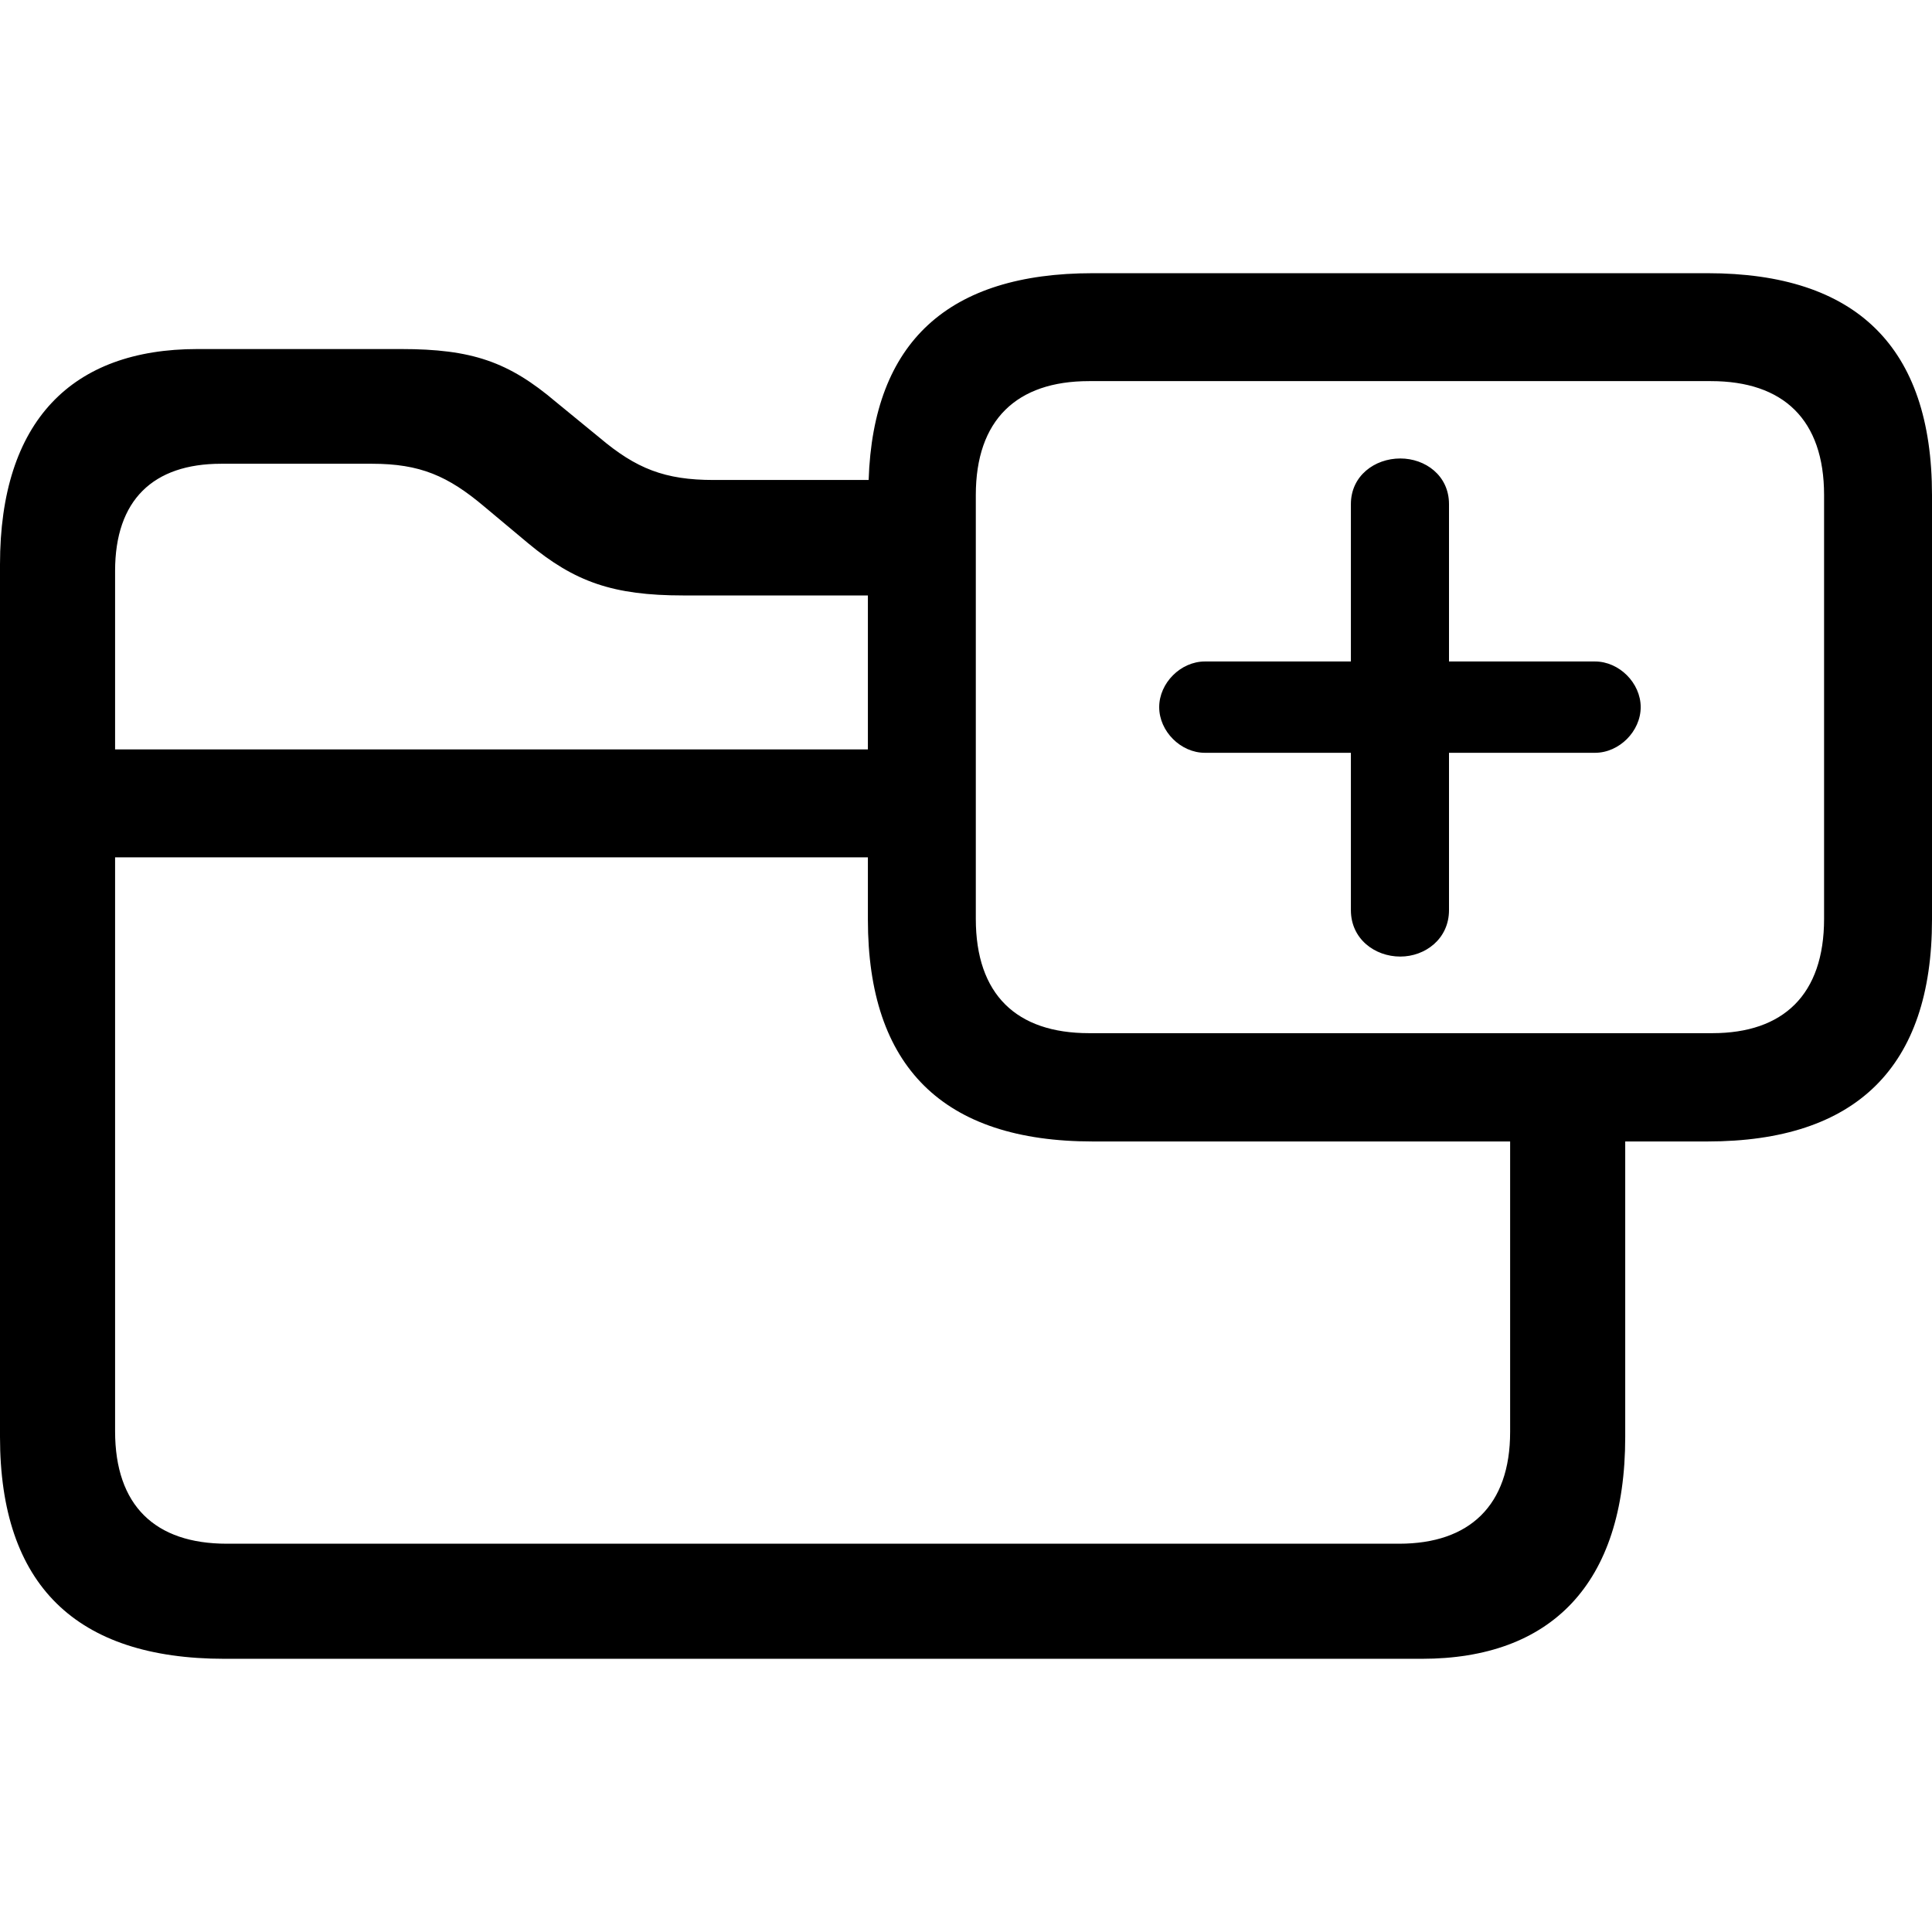 <?xml version="1.0" ?><!-- Generator: Adobe Illustrator 25.0.0, SVG Export Plug-In . SVG Version: 6.00 Build 0)  --><svg xmlns="http://www.w3.org/2000/svg" xmlns:xlink="http://www.w3.org/1999/xlink" version="1.1" id="Layer_1" x="0px" y="0px" viewBox="0 0 512 512" style="enable-background:new 0 0 512 512;" xml:space="preserve">
<path d="M59.5,439.6h317.3c34.1,0,53.9-19.7,53.9-58.8v-78.3h21.8c39.4,0,59.5-19.7,59.5-58.8V131.2c0-39.3-20.1-58.8-59.5-58.8  H289.6c-38.3,0-58.2,18.2-59.4,54.8h-41.1c-12.9,0-20.5-3-30.2-11.2l-11.6-9.5c-12.5-10.6-22.2-14-41-14h-54  c-33.2,0-52.3,19-52.3,57.1v231.2C0,420,20.1,439.6,59.5,439.6z M288.6,273.8c-19.2,0-30-10.2-30-30.3V131.2  c0-19.9,10.8-30.2,30-30.2h164.8c19.2,0,30,10.2,30,30.2v112.3c0,20.1-10.8,30.3-29.6,30.3H288.6z M371.1,253.5  c6.6,0,12.9-4.7,12.9-12.3v-41.7h38.7c6.4,0,12.1-5.7,12.1-12.1c0-6.4-5.7-12.1-12.1-12.1H384v-41.7c0-7.6-6.3-12.1-12.9-12.1  c-6.8,0-13.1,4.6-13.1,12.1v41.7h-38.7c-6.4,0-12.1,5.7-12.1,12.1c0,6.4,5.7,12.1,12.1,12.1H358v41.7  C358,248.8,364.3,253.5,371.1,253.5z M30.5,151.3c0-18.8,10.1-28.4,28.1-28.4h40c12.7,0,20.1,3.2,29.8,11.4l11.6,9.7  c12.3,10.2,22.4,13.8,41.1,13.8H230v40.8H30.5V151.3z M289.6,302.5h110.6v77c0,19.5-10.8,29.6-29.4,29.6H60.1  c-19,0-29.6-10.1-29.6-29.8V227.2H230v16.5C230,282.7,249.9,302.5,289.6,302.5z"/>
</svg>